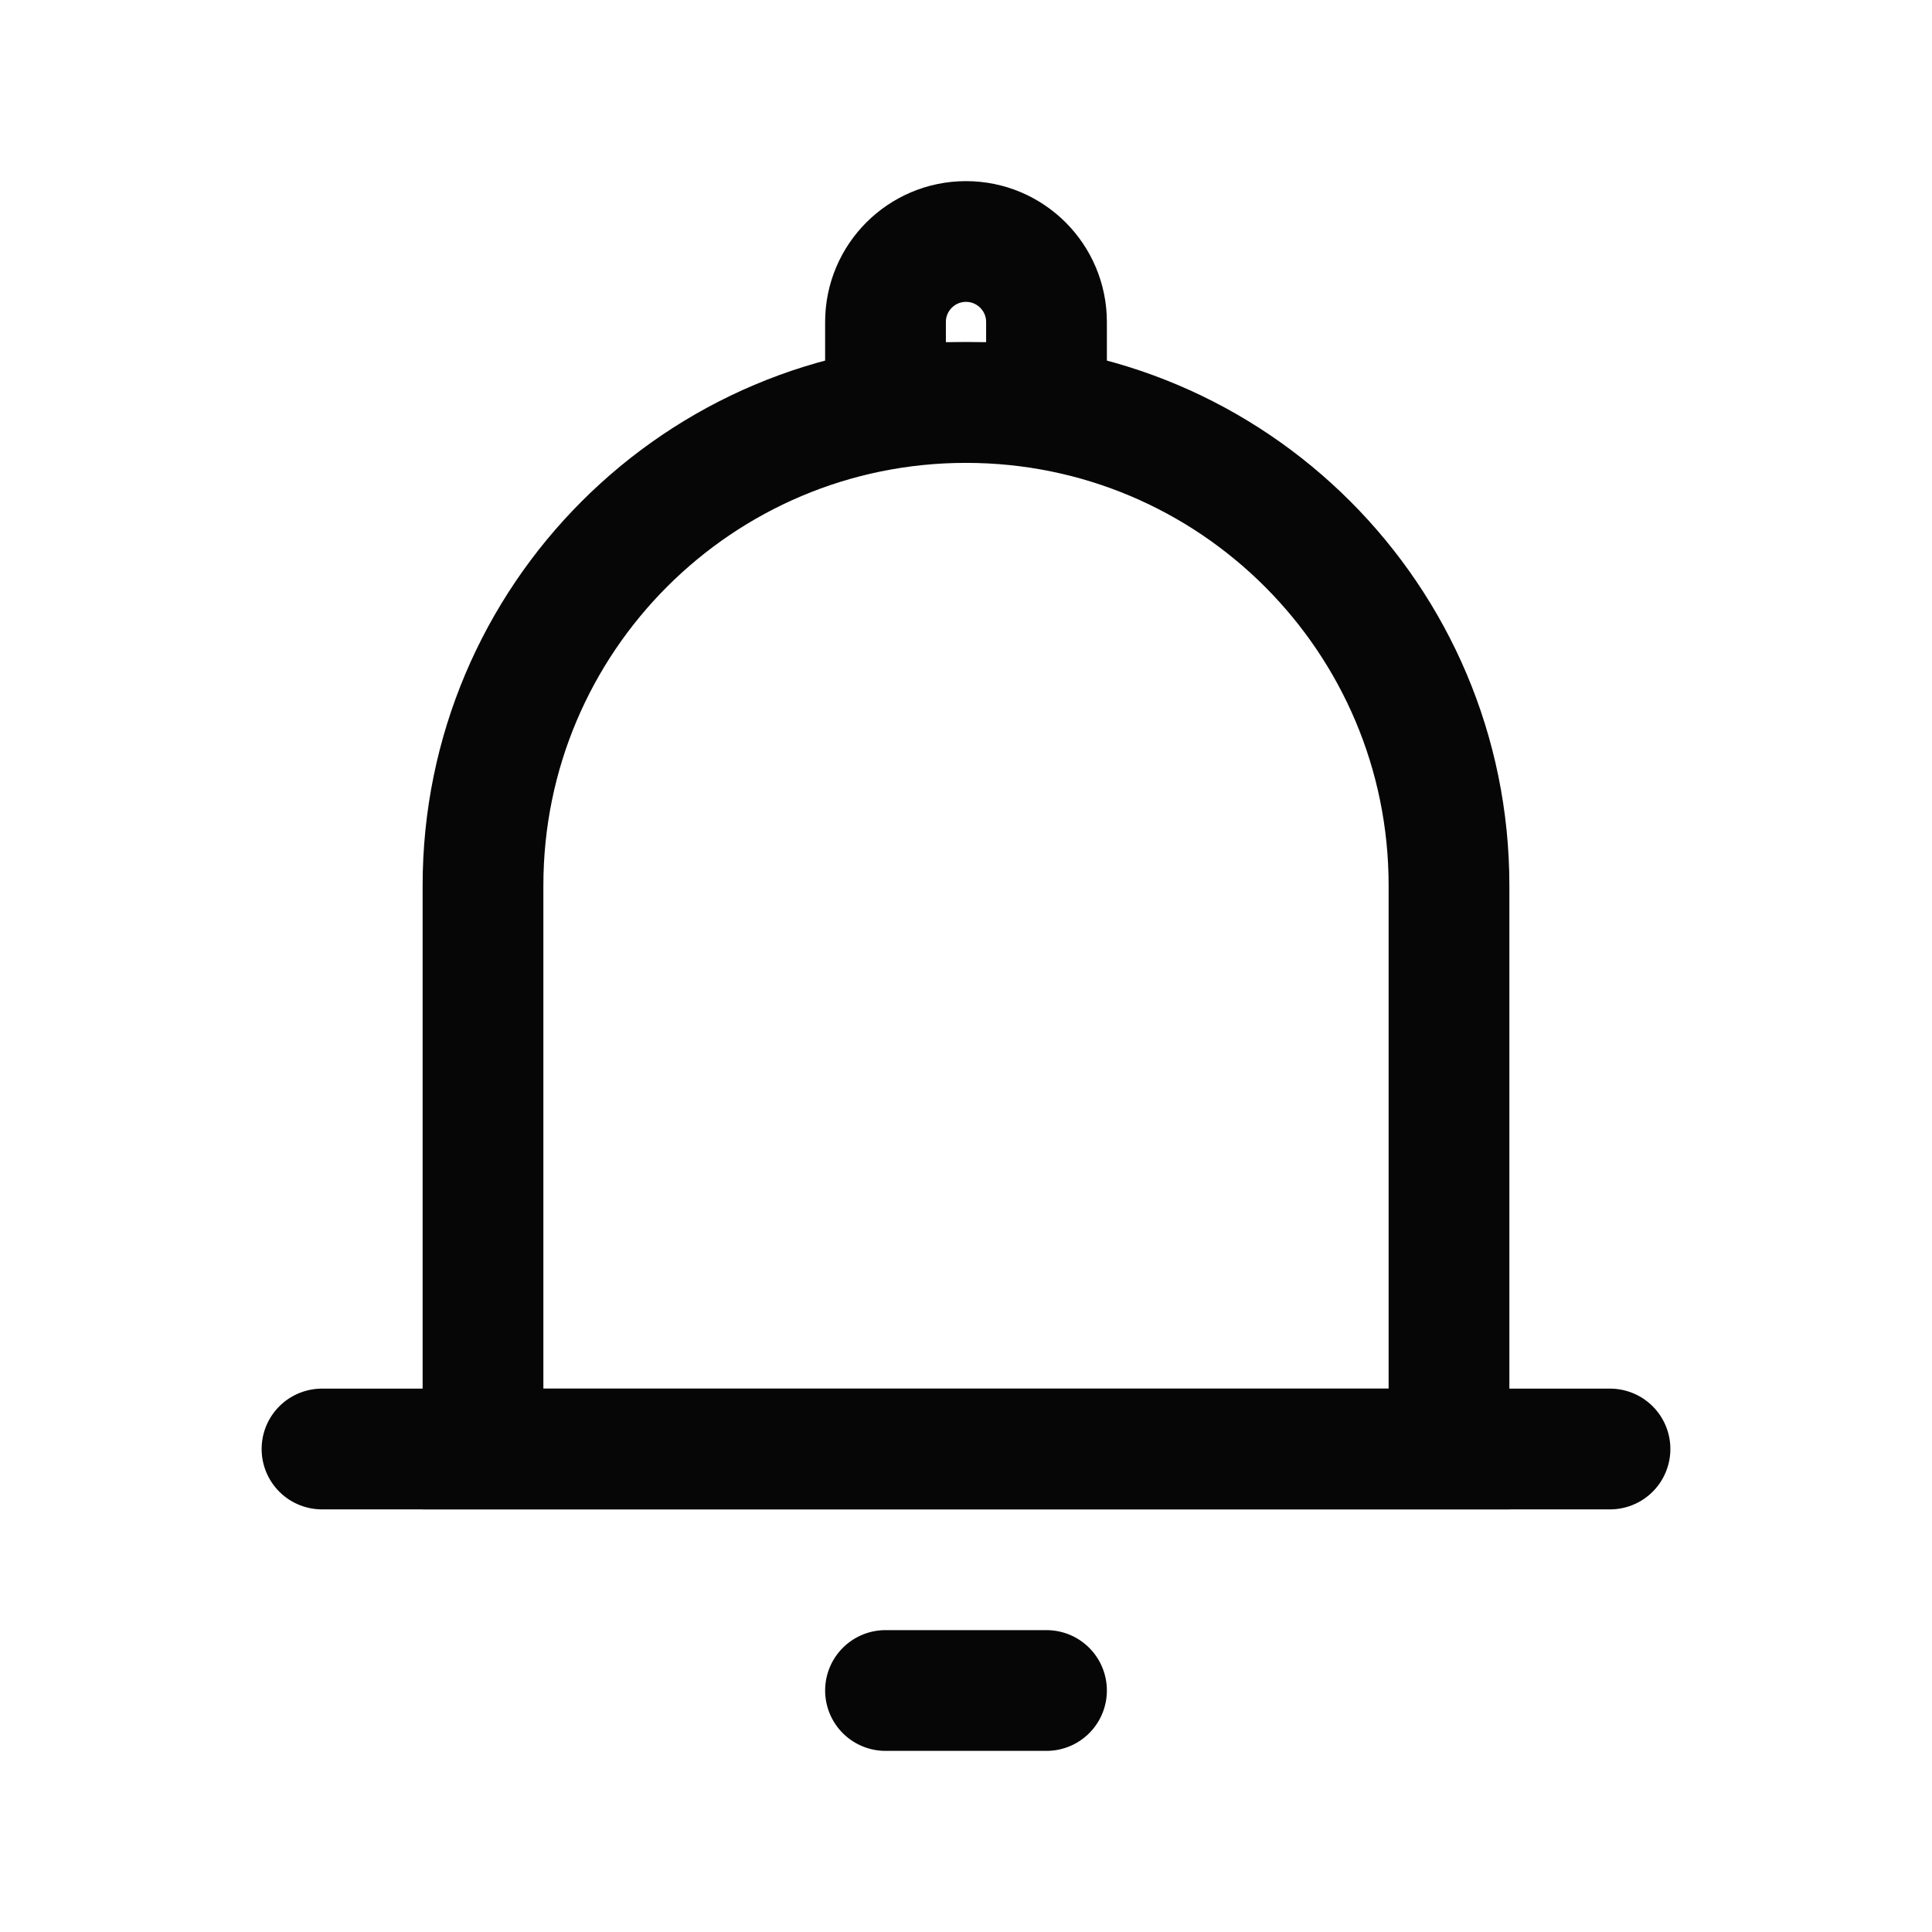 <svg width="24" height="24" viewBox="0 0 24 24" fill="none" xmlns="http://www.w3.org/2000/svg">
<path fill-rule="evenodd" clip-rule="evenodd" d="M12 5C15.314 5 18 7.686 18 11V18H6V11C6 7.686 8.686 5 12 5Z" stroke="#060606" stroke-width="1.5" stroke-linecap="round"/>
<path fill-rule="evenodd" clip-rule="evenodd" d="M12 3C12.552 3 13 3.448 13 4V5H11V4C11 3.448 11.448 3 12 3Z" stroke="#060606" stroke-width="1.5" stroke-linecap="round"/>
<path d="M4 18H20" stroke="#060606" stroke-width="1.5" stroke-linecap="round"/>
<path d="M11 21H13" stroke="#060606" stroke-width="1.5" stroke-linecap="round"/>
</svg>
